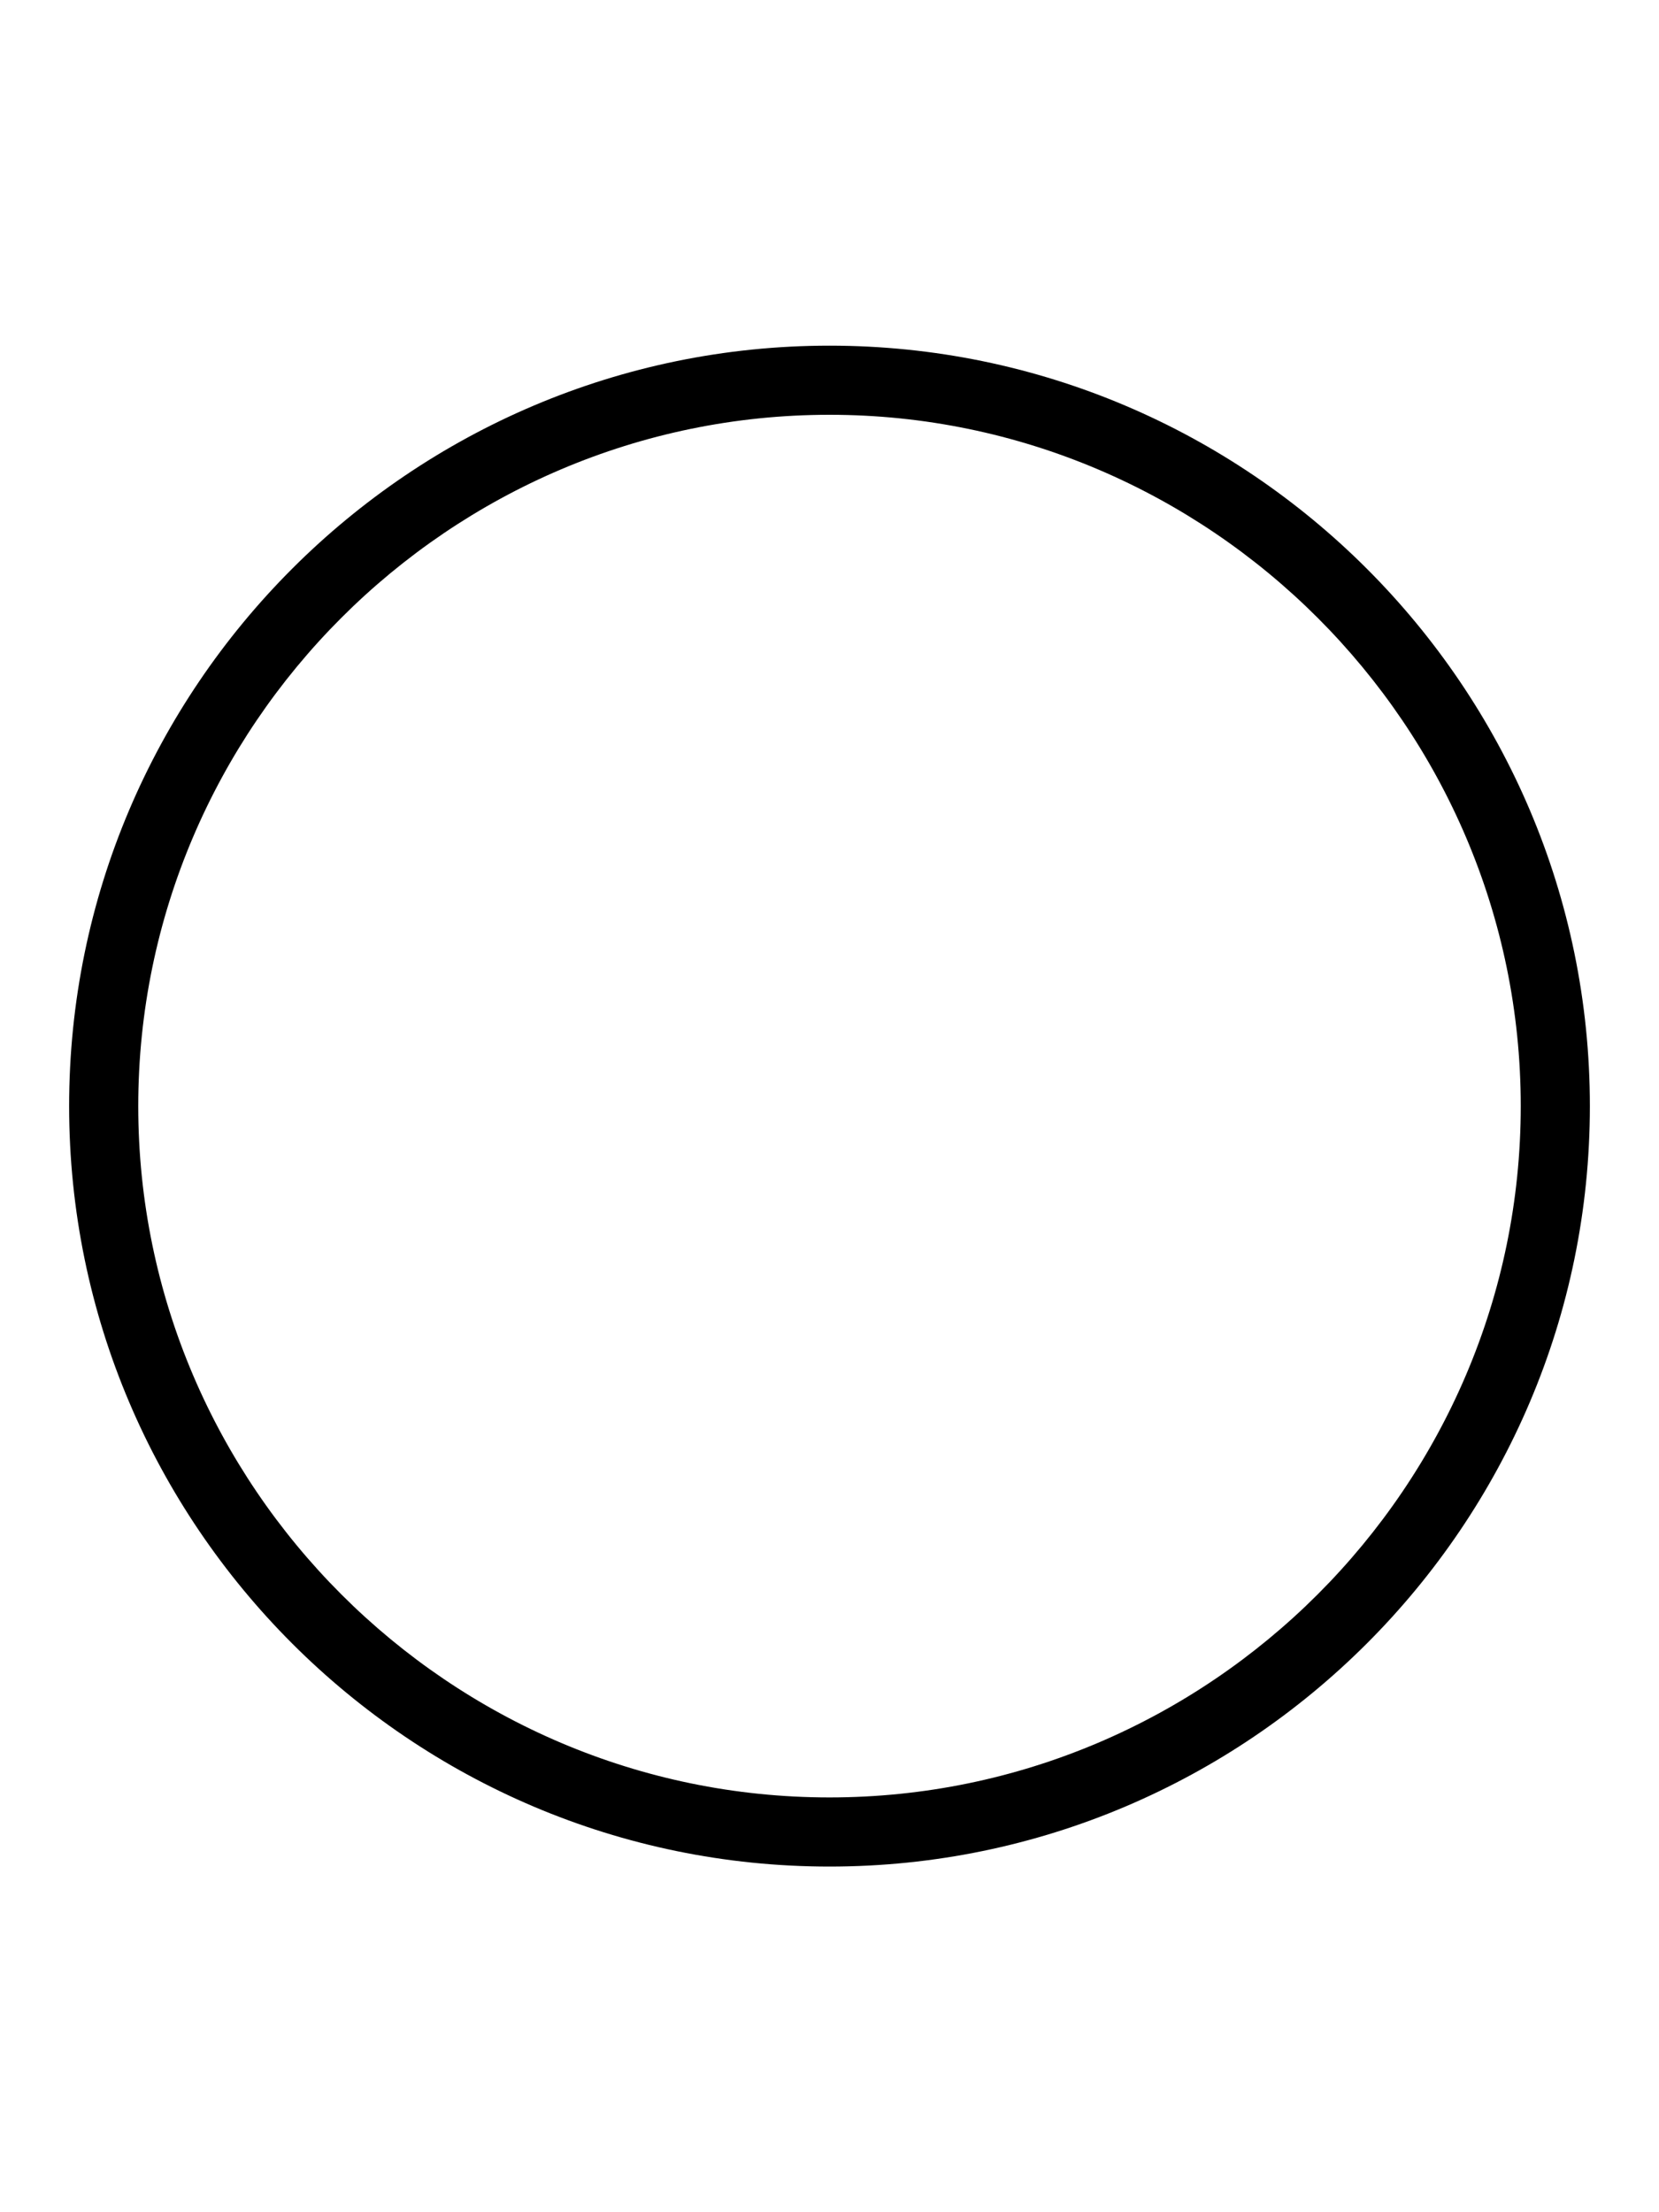<svg xmlns="http://www.w3.org/2000/svg" viewBox="0 0 384 512"><!-- Font Awesome Pro 6.0.0-alpha1 by @fontawesome - https://fontawesome.com License - https://fontawesome.com/license (Commercial License) --><path d="M192 96C280 96 352 168 352 256S280 416 192 416S32 344 32 256S104 96 192 96M192 80C95 80 16 159 16 256S95 432 192 432S368 353 368 256S289 80 192 80L192 80Z"/></svg>